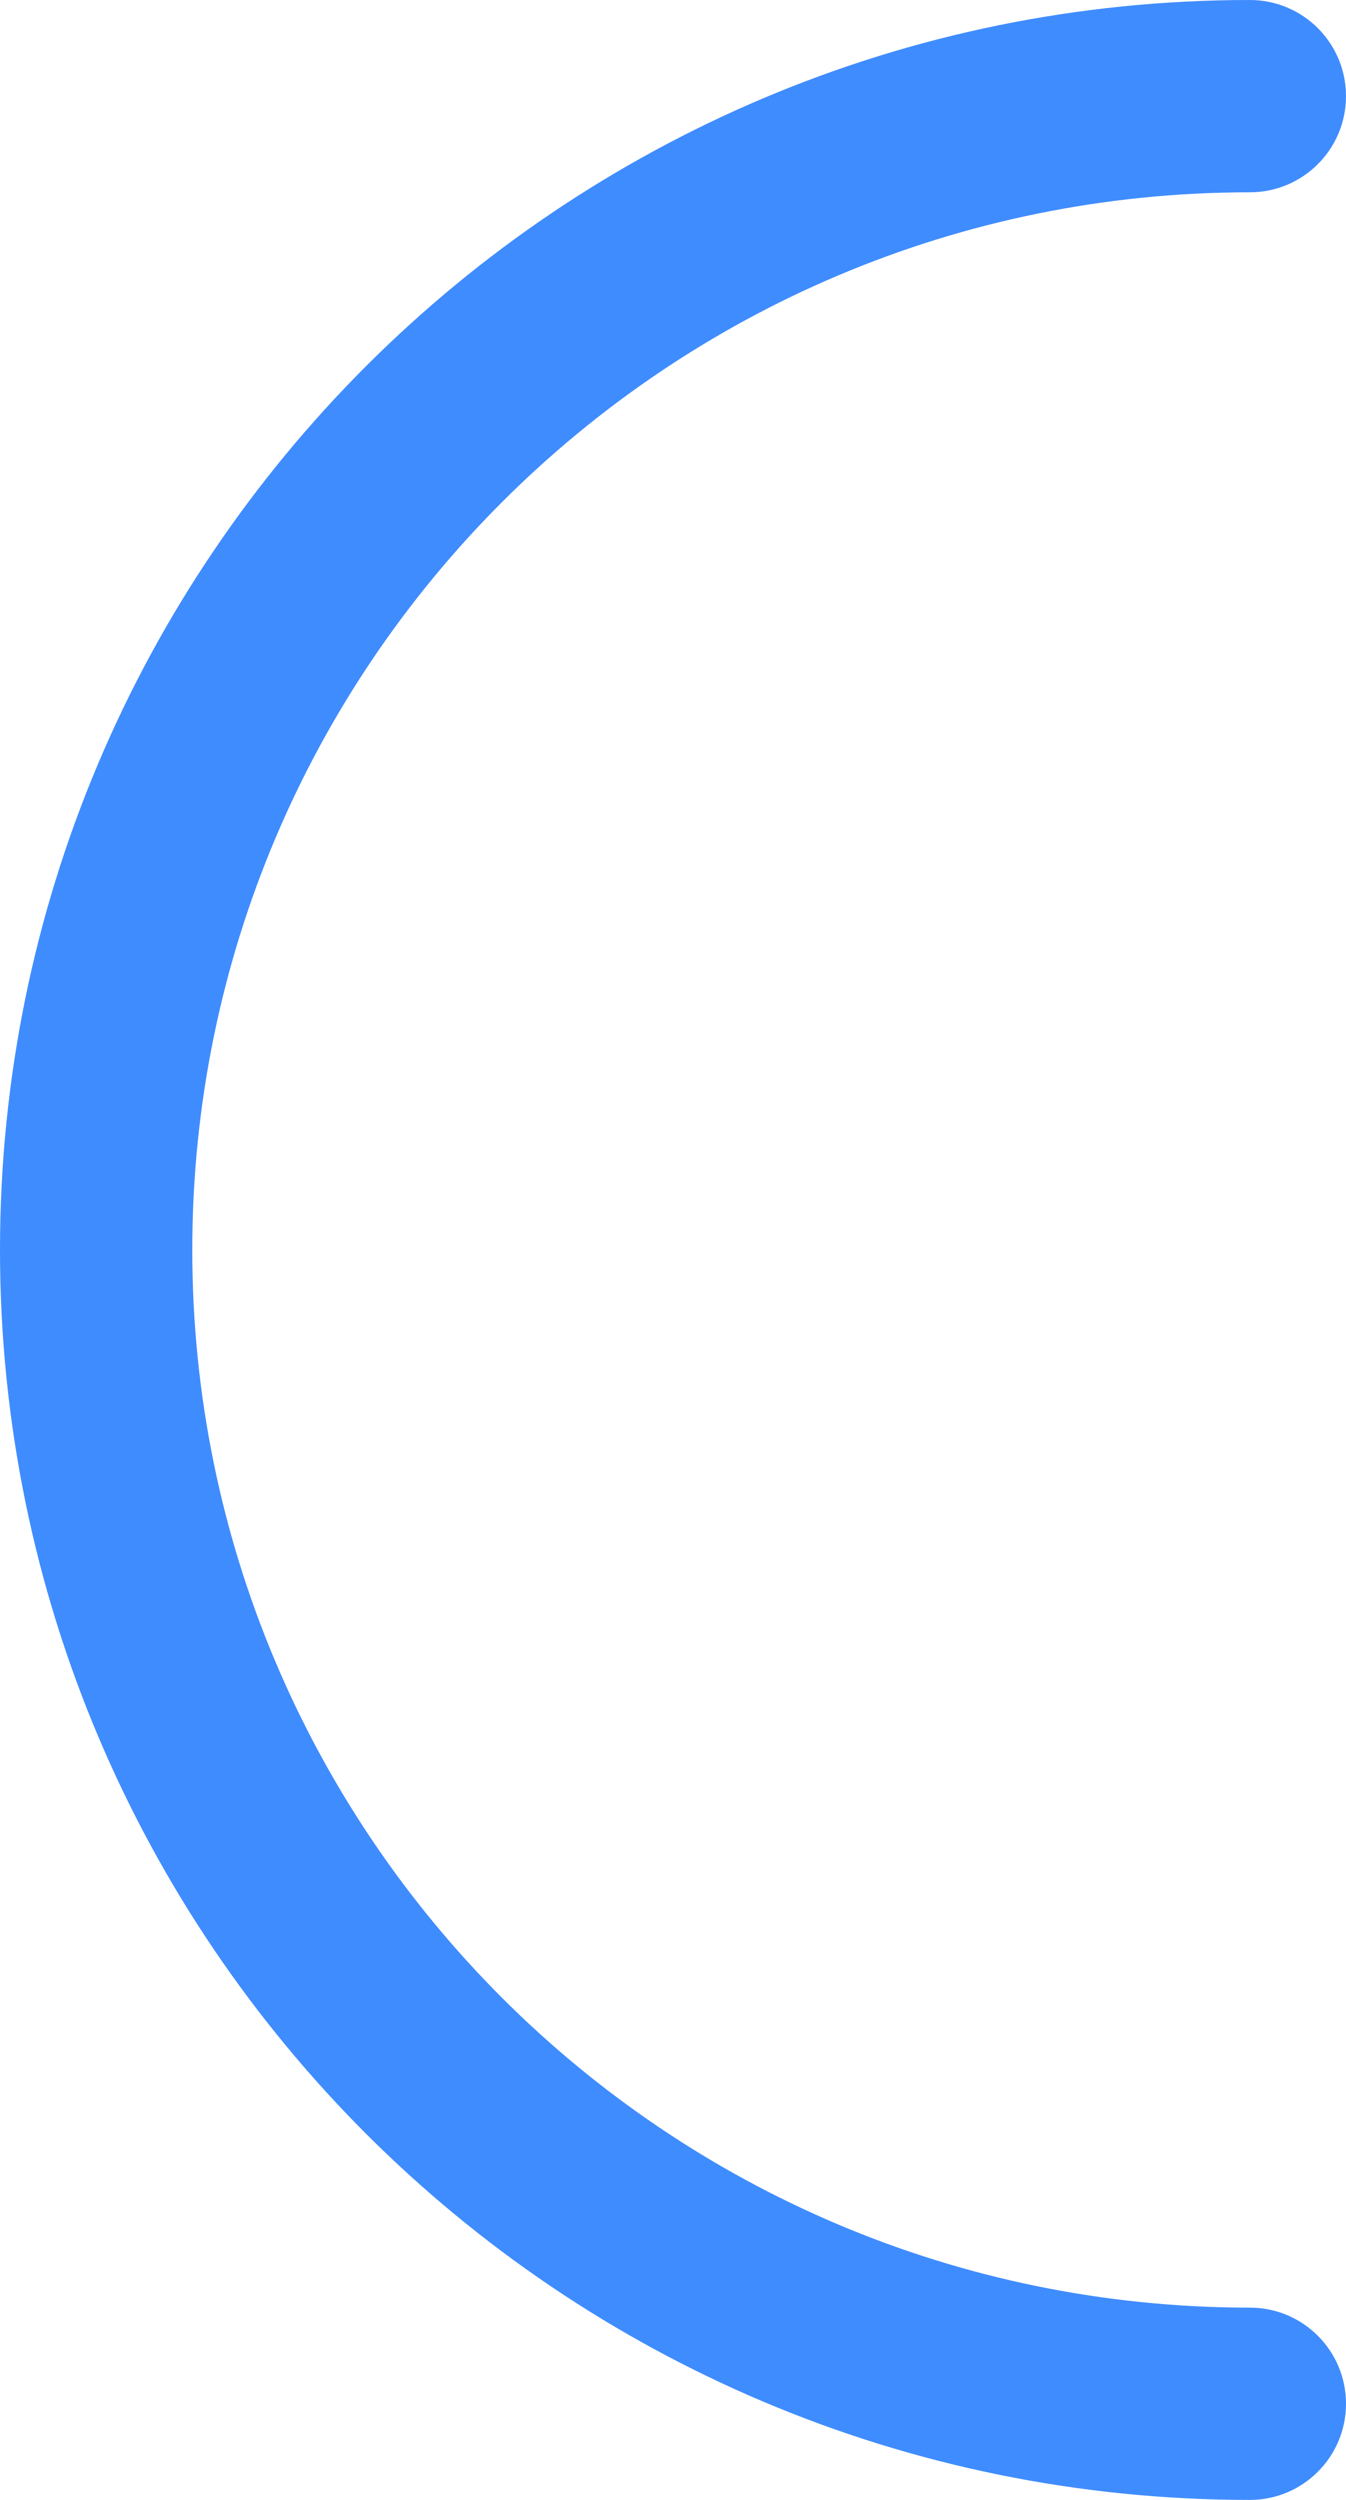 <svg width="28" height="52" viewBox="0 0 28 52" fill="none" xmlns="http://www.w3.org/2000/svg" xmlns:xlink="http://www.w3.org/1999/xlink">
<path d="M26,4C27.105,4 28,3.105 28,2C28,0.895 27.105,0 26,0L26,4ZM26,52C27.105,52 28,51.105 28,50C28,48.895 27.105,48 26,48L26,52ZM26,0C11.641,0 0,11.641 0,26L4,26C4,13.85 13.85,4 26,4L26,0ZM0,26C0,40.359 11.641,52 26,52L26,48C13.85,48 4,38.15 4,26L0,26Z" fill="#3F8CFF"/>
</svg>
